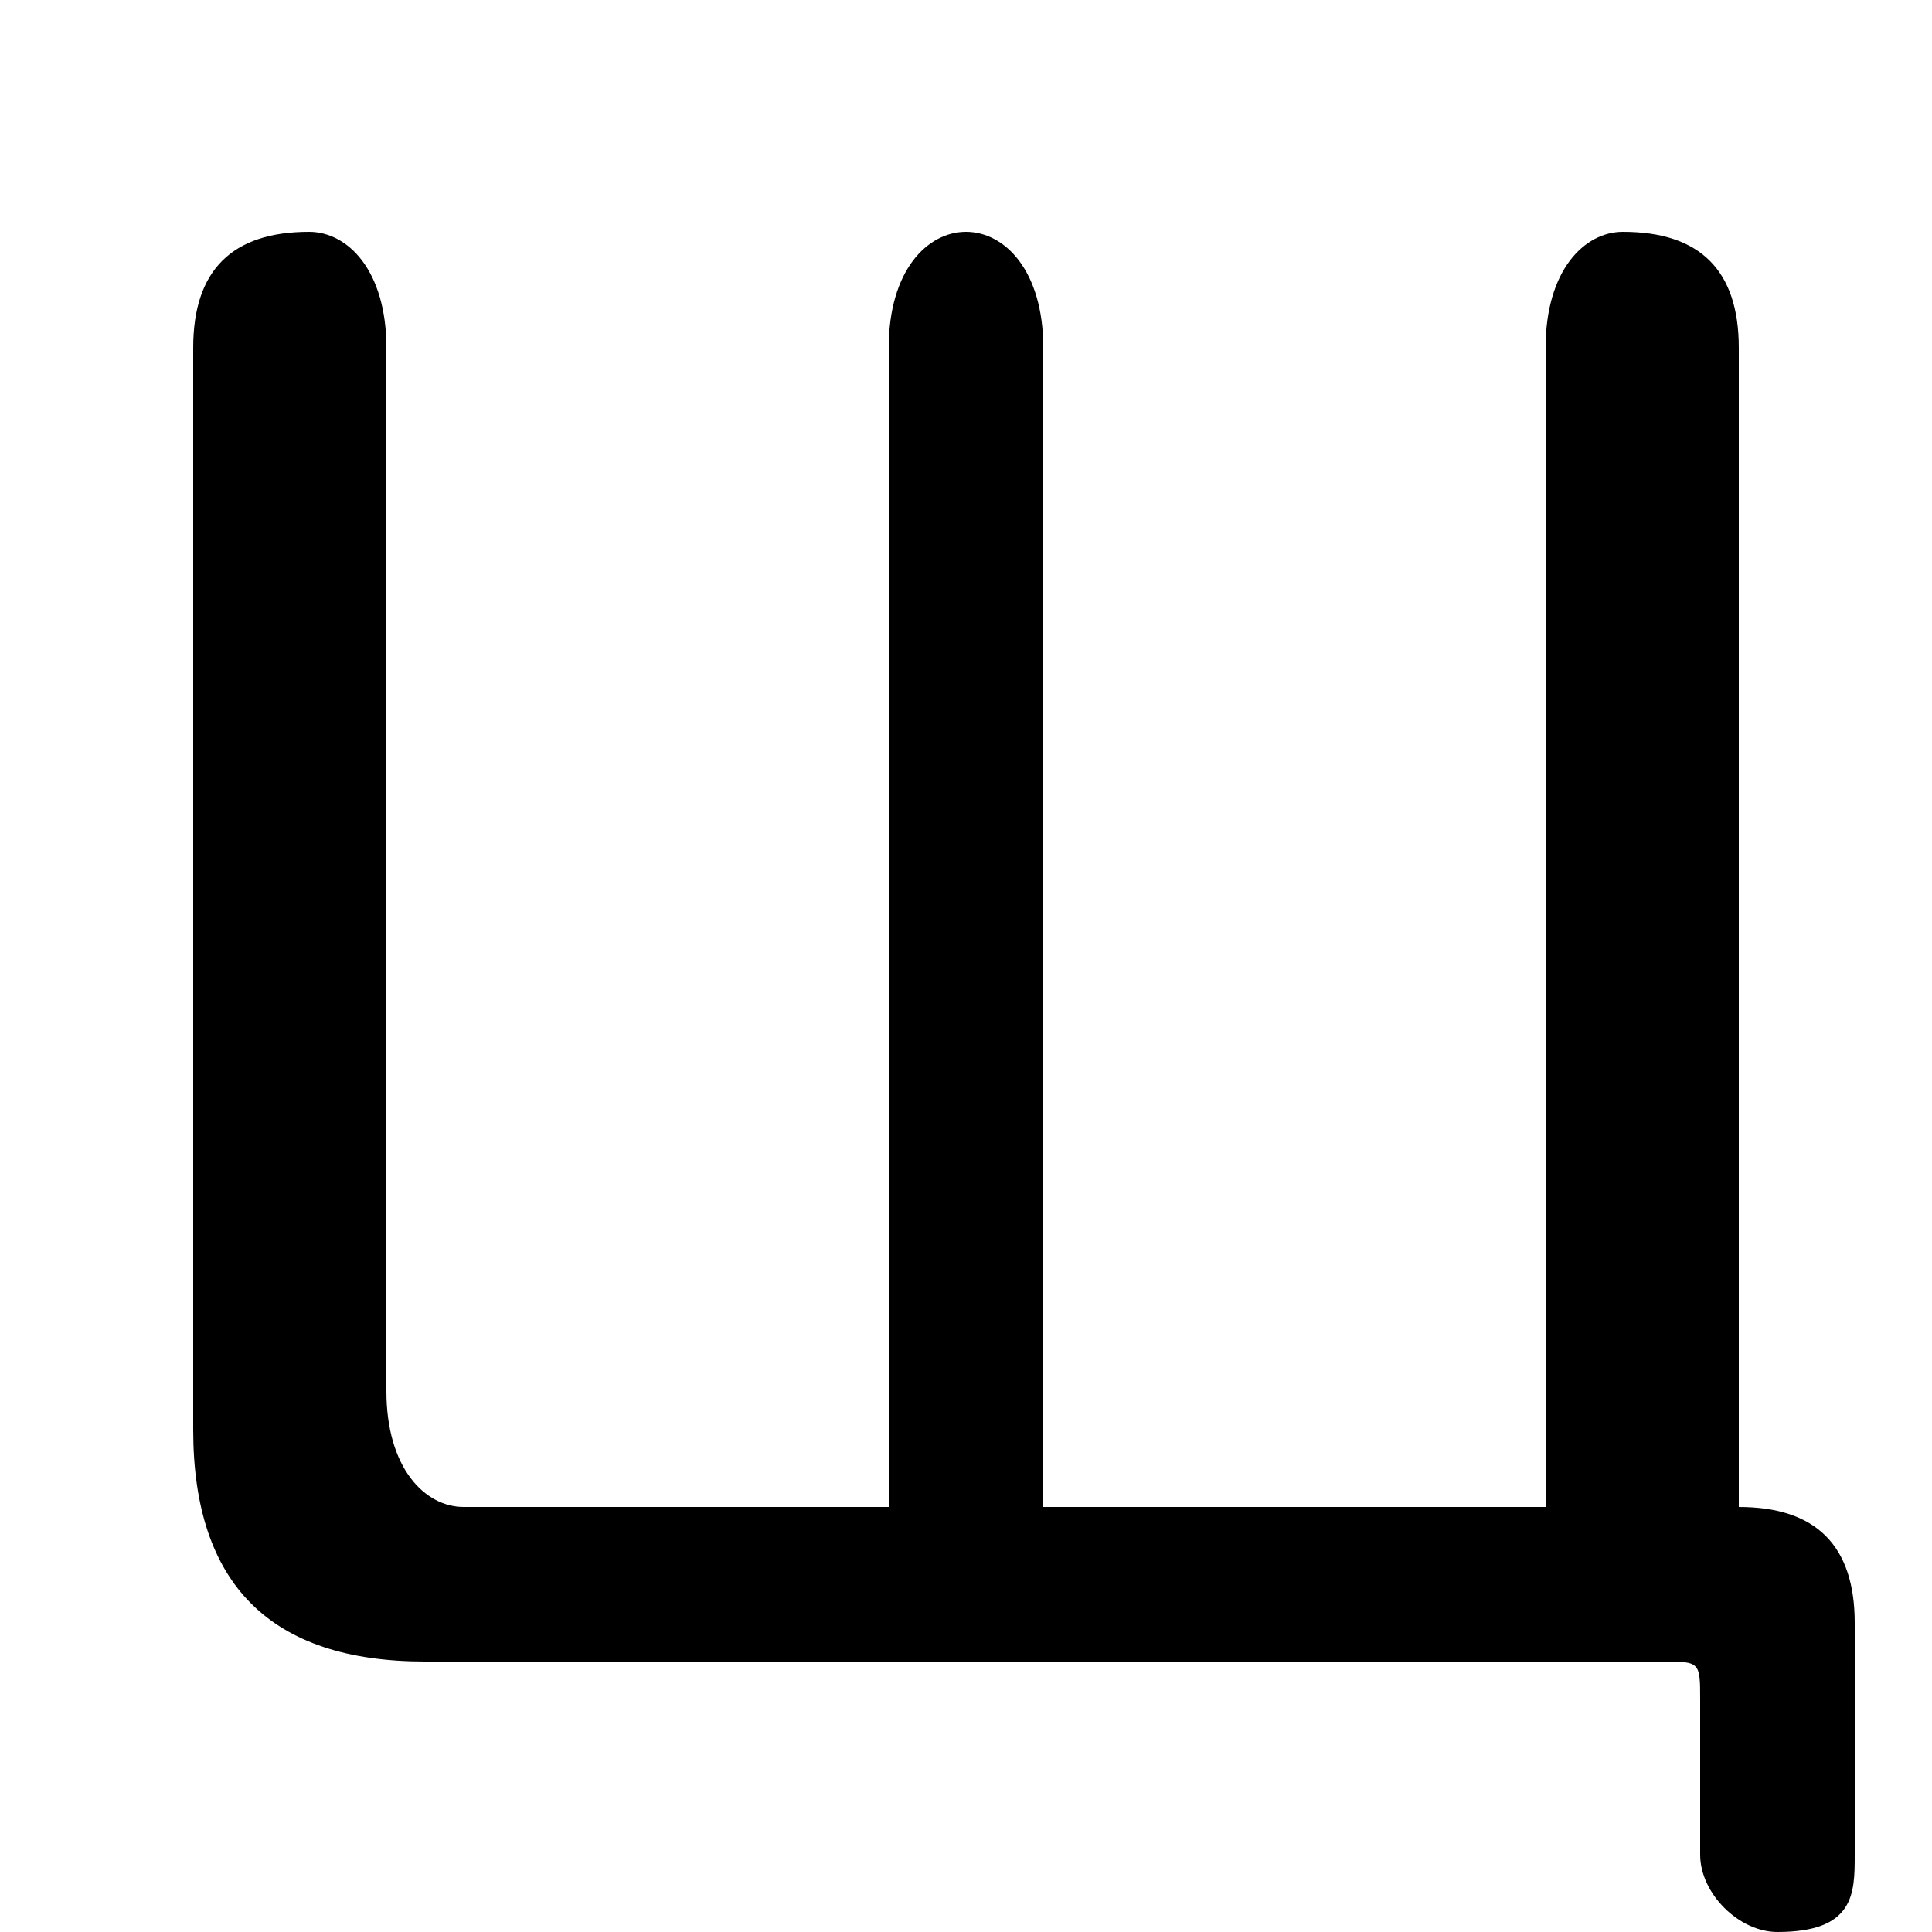 <svg xmlns="http://www.w3.org/2000/svg" viewBox="0 -44.0 50.0 50.0">
    <rect x="0" y="-44.0" width="50.0" height="50.0" fill="#808080" stroke="none"/>
    <g transform="scale(1, -1)">
        <!-- ボディの枠 -->
        <rect x="0" y="-6.0" width="50.0" height="50.0"
            stroke="white" fill="white"/>
        <!-- グリフ座標系の原点 -->
        <circle cx="0" cy="0" r="5" fill="white"/>
        <!-- グリフのアウトライン -->
        <g style="fill:black;stroke:#000000;stroke-width:0;stroke-linecap:round;stroke-linejoin:round;">
        <path d="M 27.0 5.0 L 27.0 35.0 C 27.0 37.0 26.0 38.0 25.0 38.0 C 24.0 38.0 23.0 37.0 23.0 35.0 L 23.0 5.0 L 12.0 5.0 C 11.0 5.0 10.0 6.0 10.0 8.0 L 10.0 35.0 C 10.0 37.0 9.0 38.0 8.0 38.0 C 6.0 38.0 5.0 37.0 5.0 35.0 L 5.0 7.0 C 5.0 3.0 7.0 1.0 11.0 1.0 L 43.0 1.0 C 44.0 1.0 44.0 1.0 44.0 -0.0 L 44.0 -4.0 C 44.0 -5.0 45.0 -6.0 46.0 -6.0 C 48.0 -6.0 48.0 -5.0 48.0 -4.0 L 48.0 2.0 C 48.0 4.0 47.0 5.0 45.0 5.0 L 45.0 5.0 L 45.0 35.0 C 45.0 37.0 44.0 38.0 42.0 38.0 C 41.0 38.0 40.0 37.0 40.0 35.0 L 40.0 5.0 Z"/>
    </g>
    </g>
</svg>
